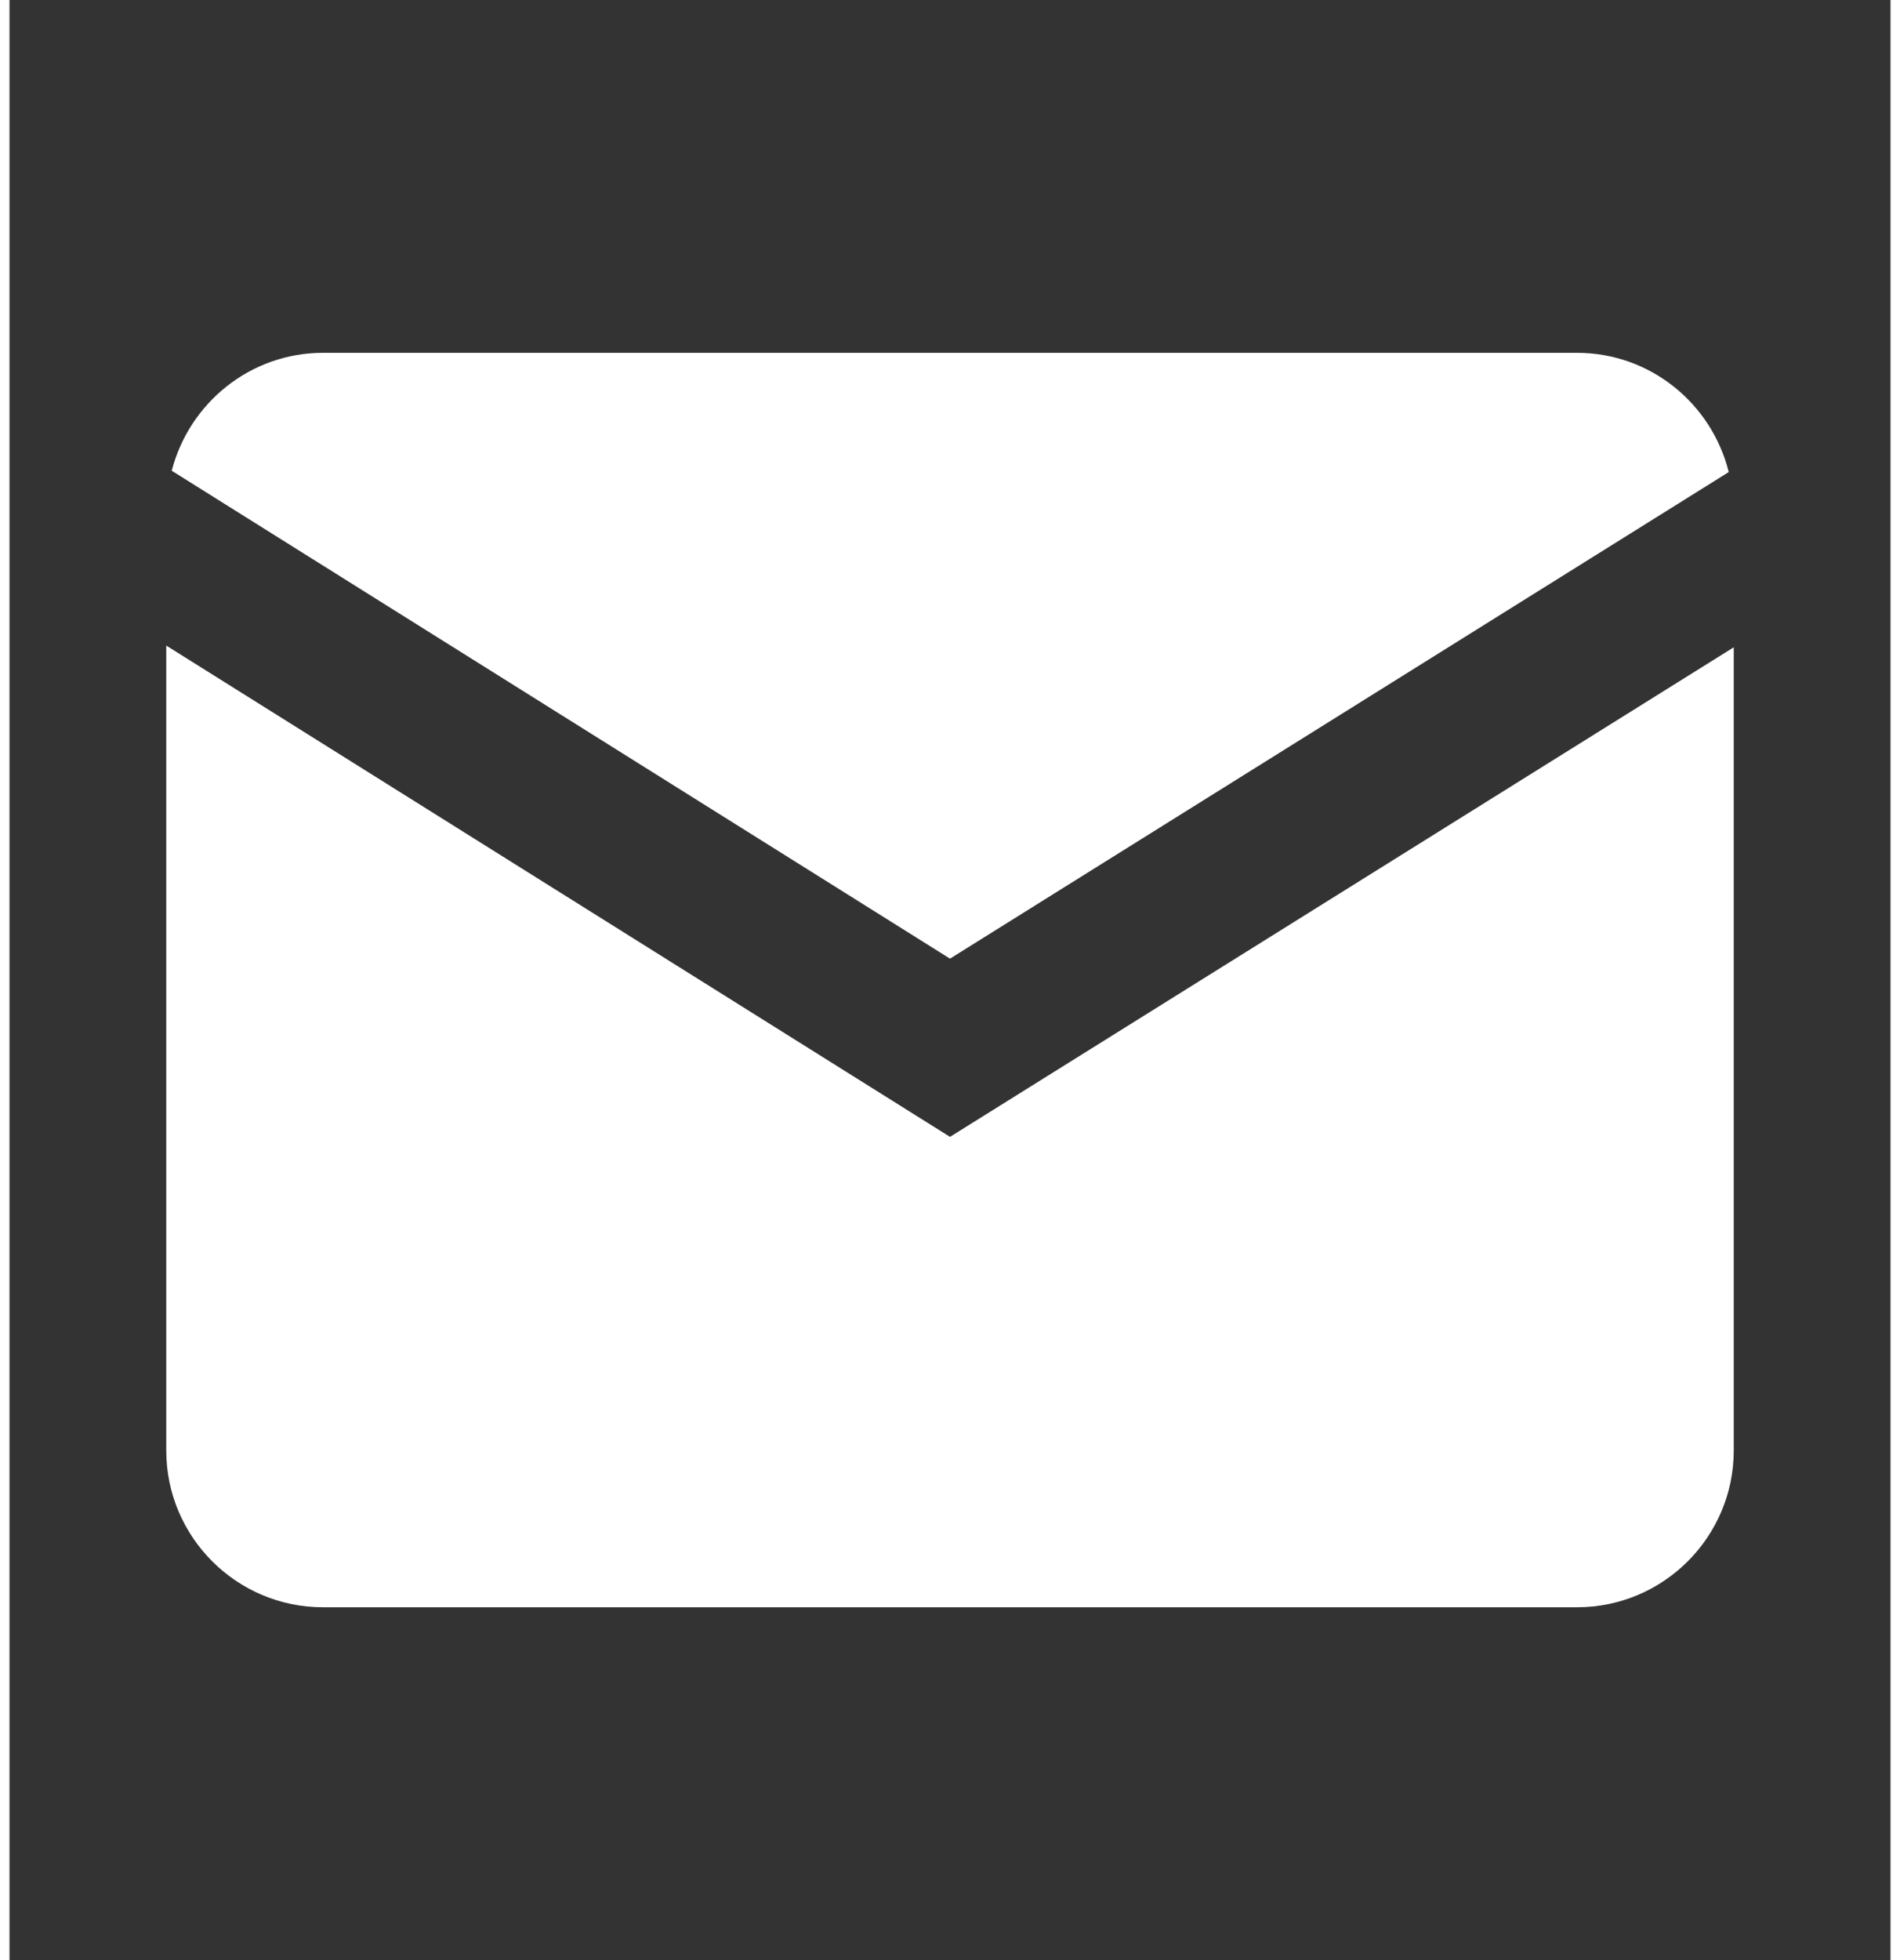 <svg width="32" height="33" viewBox="0 0 24 25" fill="none" xmlns="http://www.w3.org/2000/svg">
<rect x="0" y="0" width="24" height="25" fill="#333333" stroke="none"/>
<path d="M4 4.5C3.07 4.5 2.292 5.143 2.07 6.004L12 12.227L21.936 6.021C21.72 5.15 20.937 4.5 20 4.5H4ZM2 8.234V18.5C2 19.603 2.897 20.5 4 20.5H20C21.103 20.5 22 19.603 22 18.5V8.256L12 14.5L2 8.234Z" fill="white"/>
</svg>

